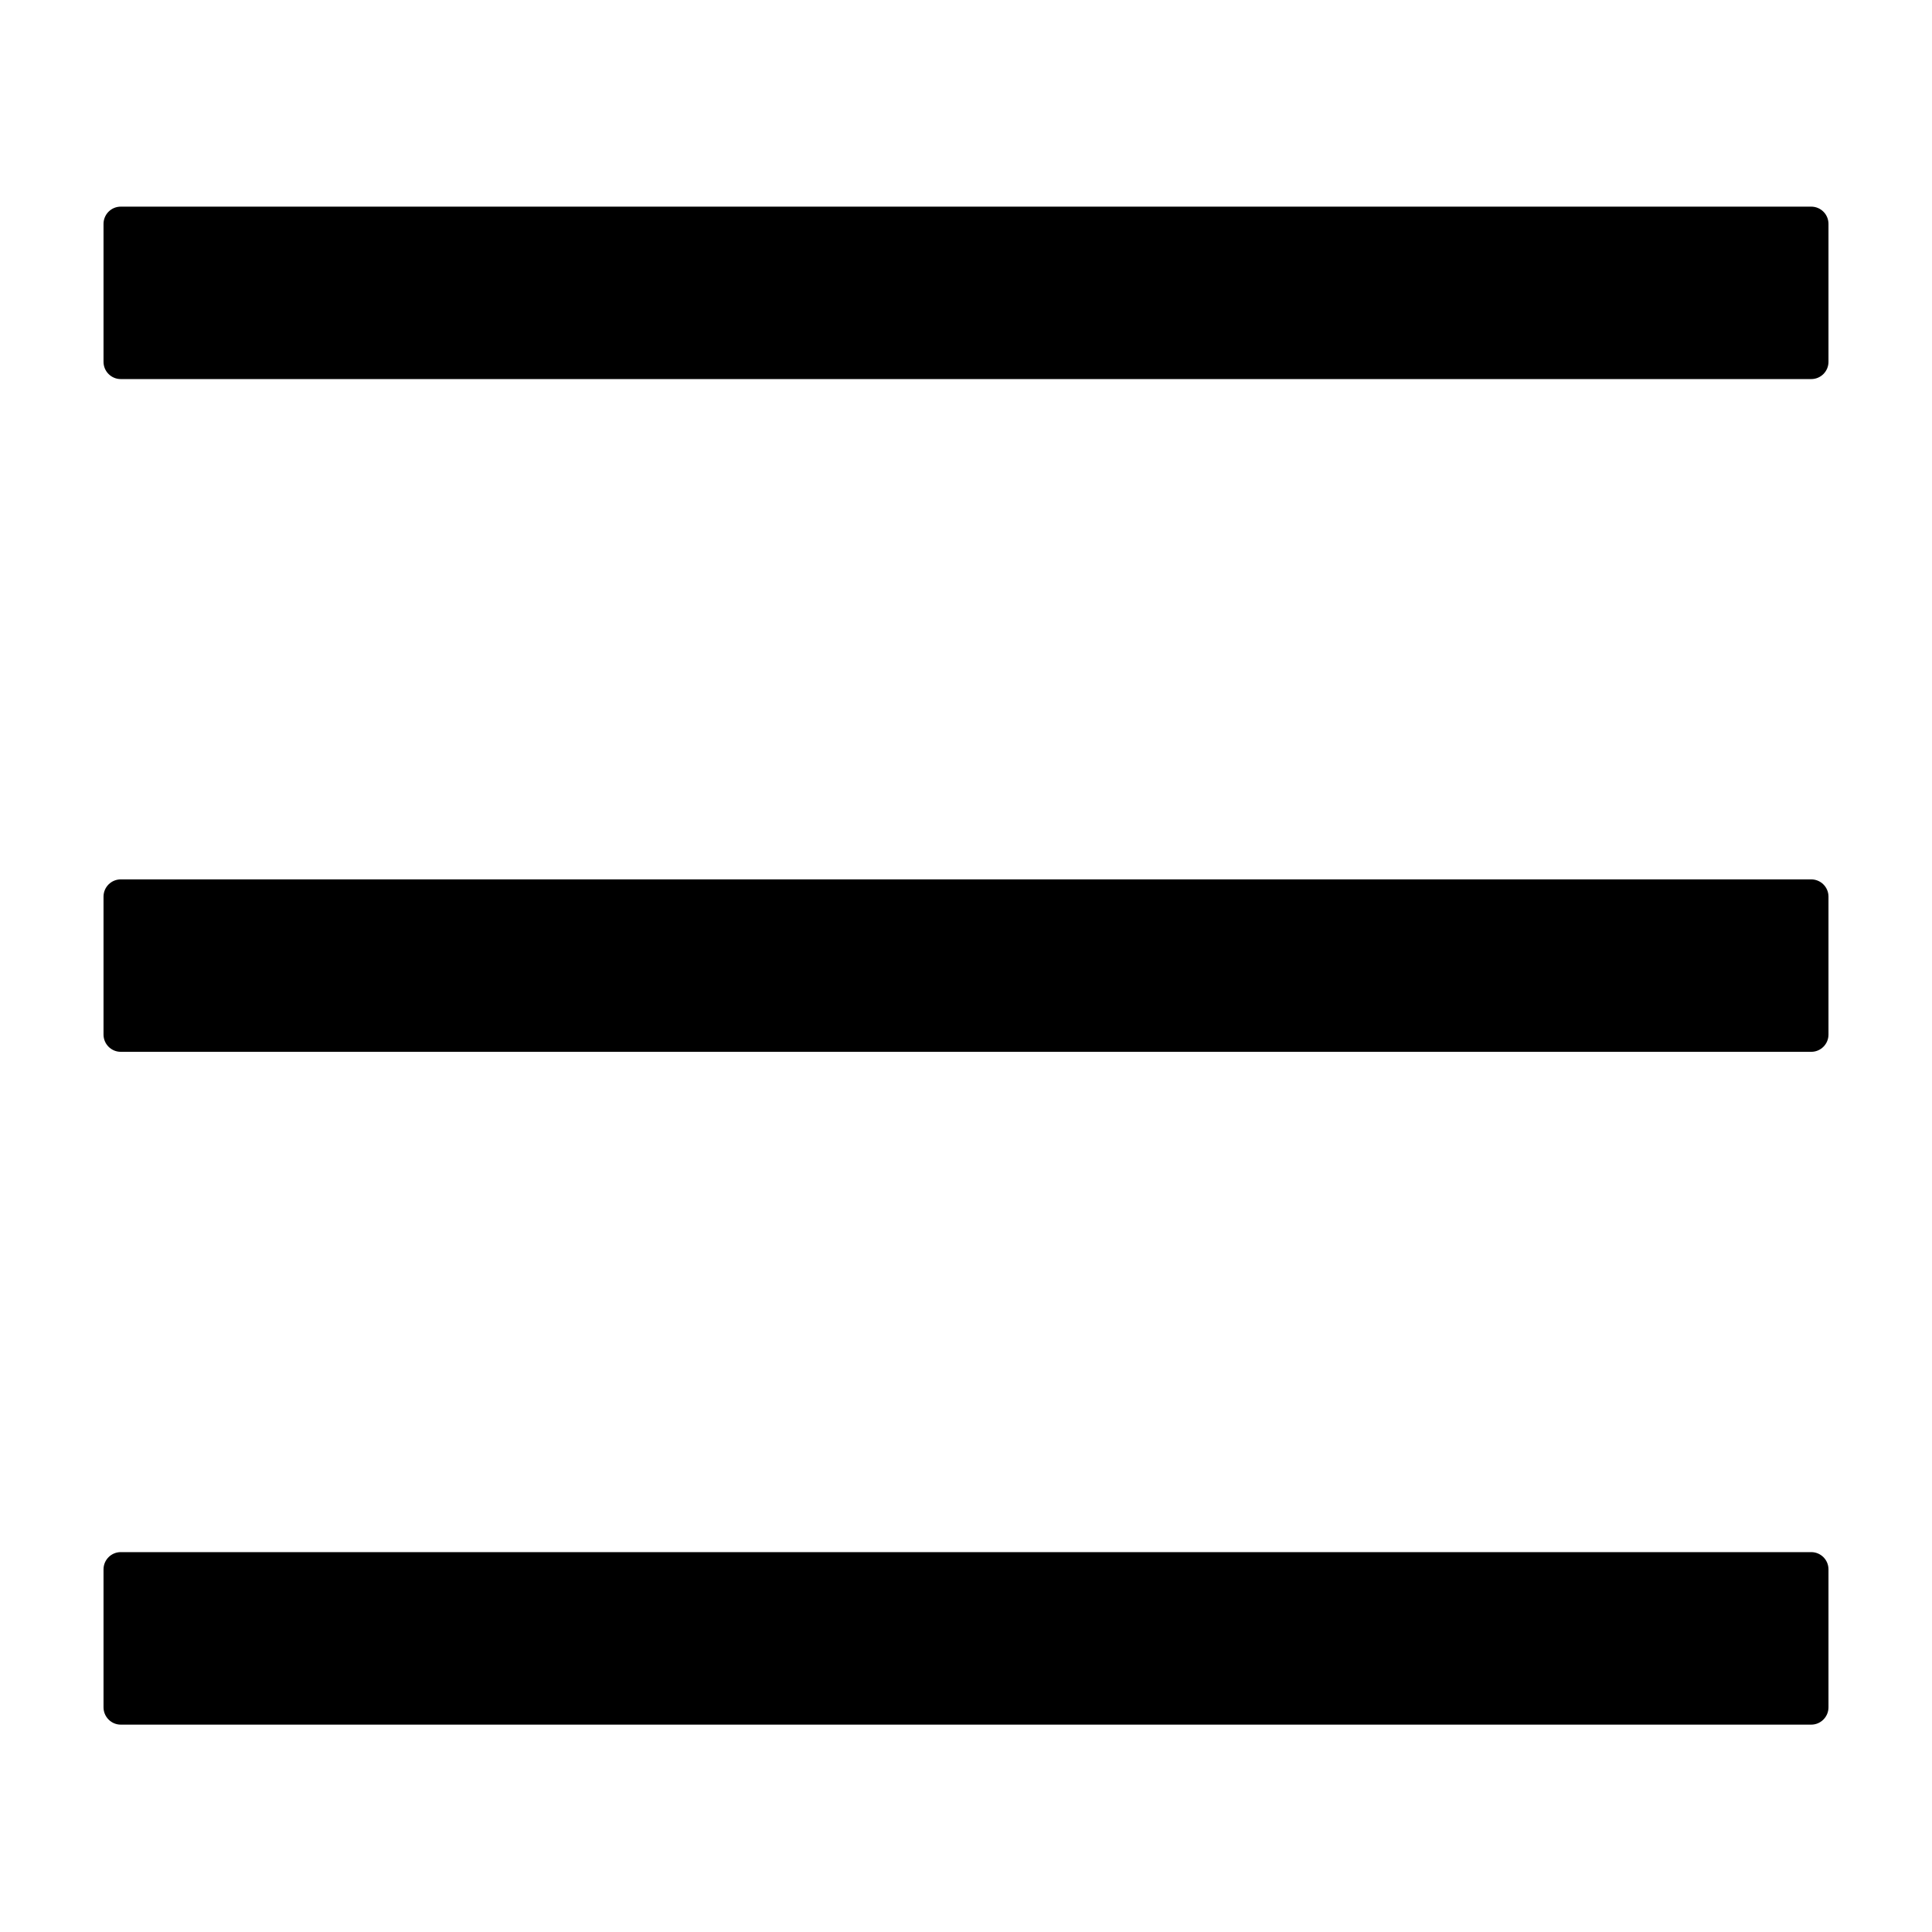 <svg width="24" height="24" viewBox="0 0 24 24" fill="none" xmlns="http://www.w3.org/2000/svg">
<path d="M22.5 2.567H1.5C1.382 2.567 1.286 2.663 1.286 2.781V4.495C1.286 4.613 1.382 4.709 1.5 4.709H22.5C22.618 4.709 22.714 4.613 22.714 4.495V2.781C22.714 2.663 22.618 2.567 22.5 2.567ZM22.5 19.281H1.5C1.382 19.281 1.286 19.377 1.286 19.495V21.209C1.286 21.327 1.382 21.424 1.5 21.424H22.5C22.618 21.424 22.714 21.327 22.714 21.209V19.495C22.714 19.377 22.618 19.281 22.5 19.281ZM22.5 10.924H1.5C1.382 10.924 1.286 11.02 1.286 11.138V12.852C1.286 12.97 1.382 13.066 1.5 13.066H22.5C22.618 13.066 22.714 12.97 22.714 12.852V11.138C22.714 11.02 22.618 10.924 22.5 10.924Z" fill="black"/>
</svg>
